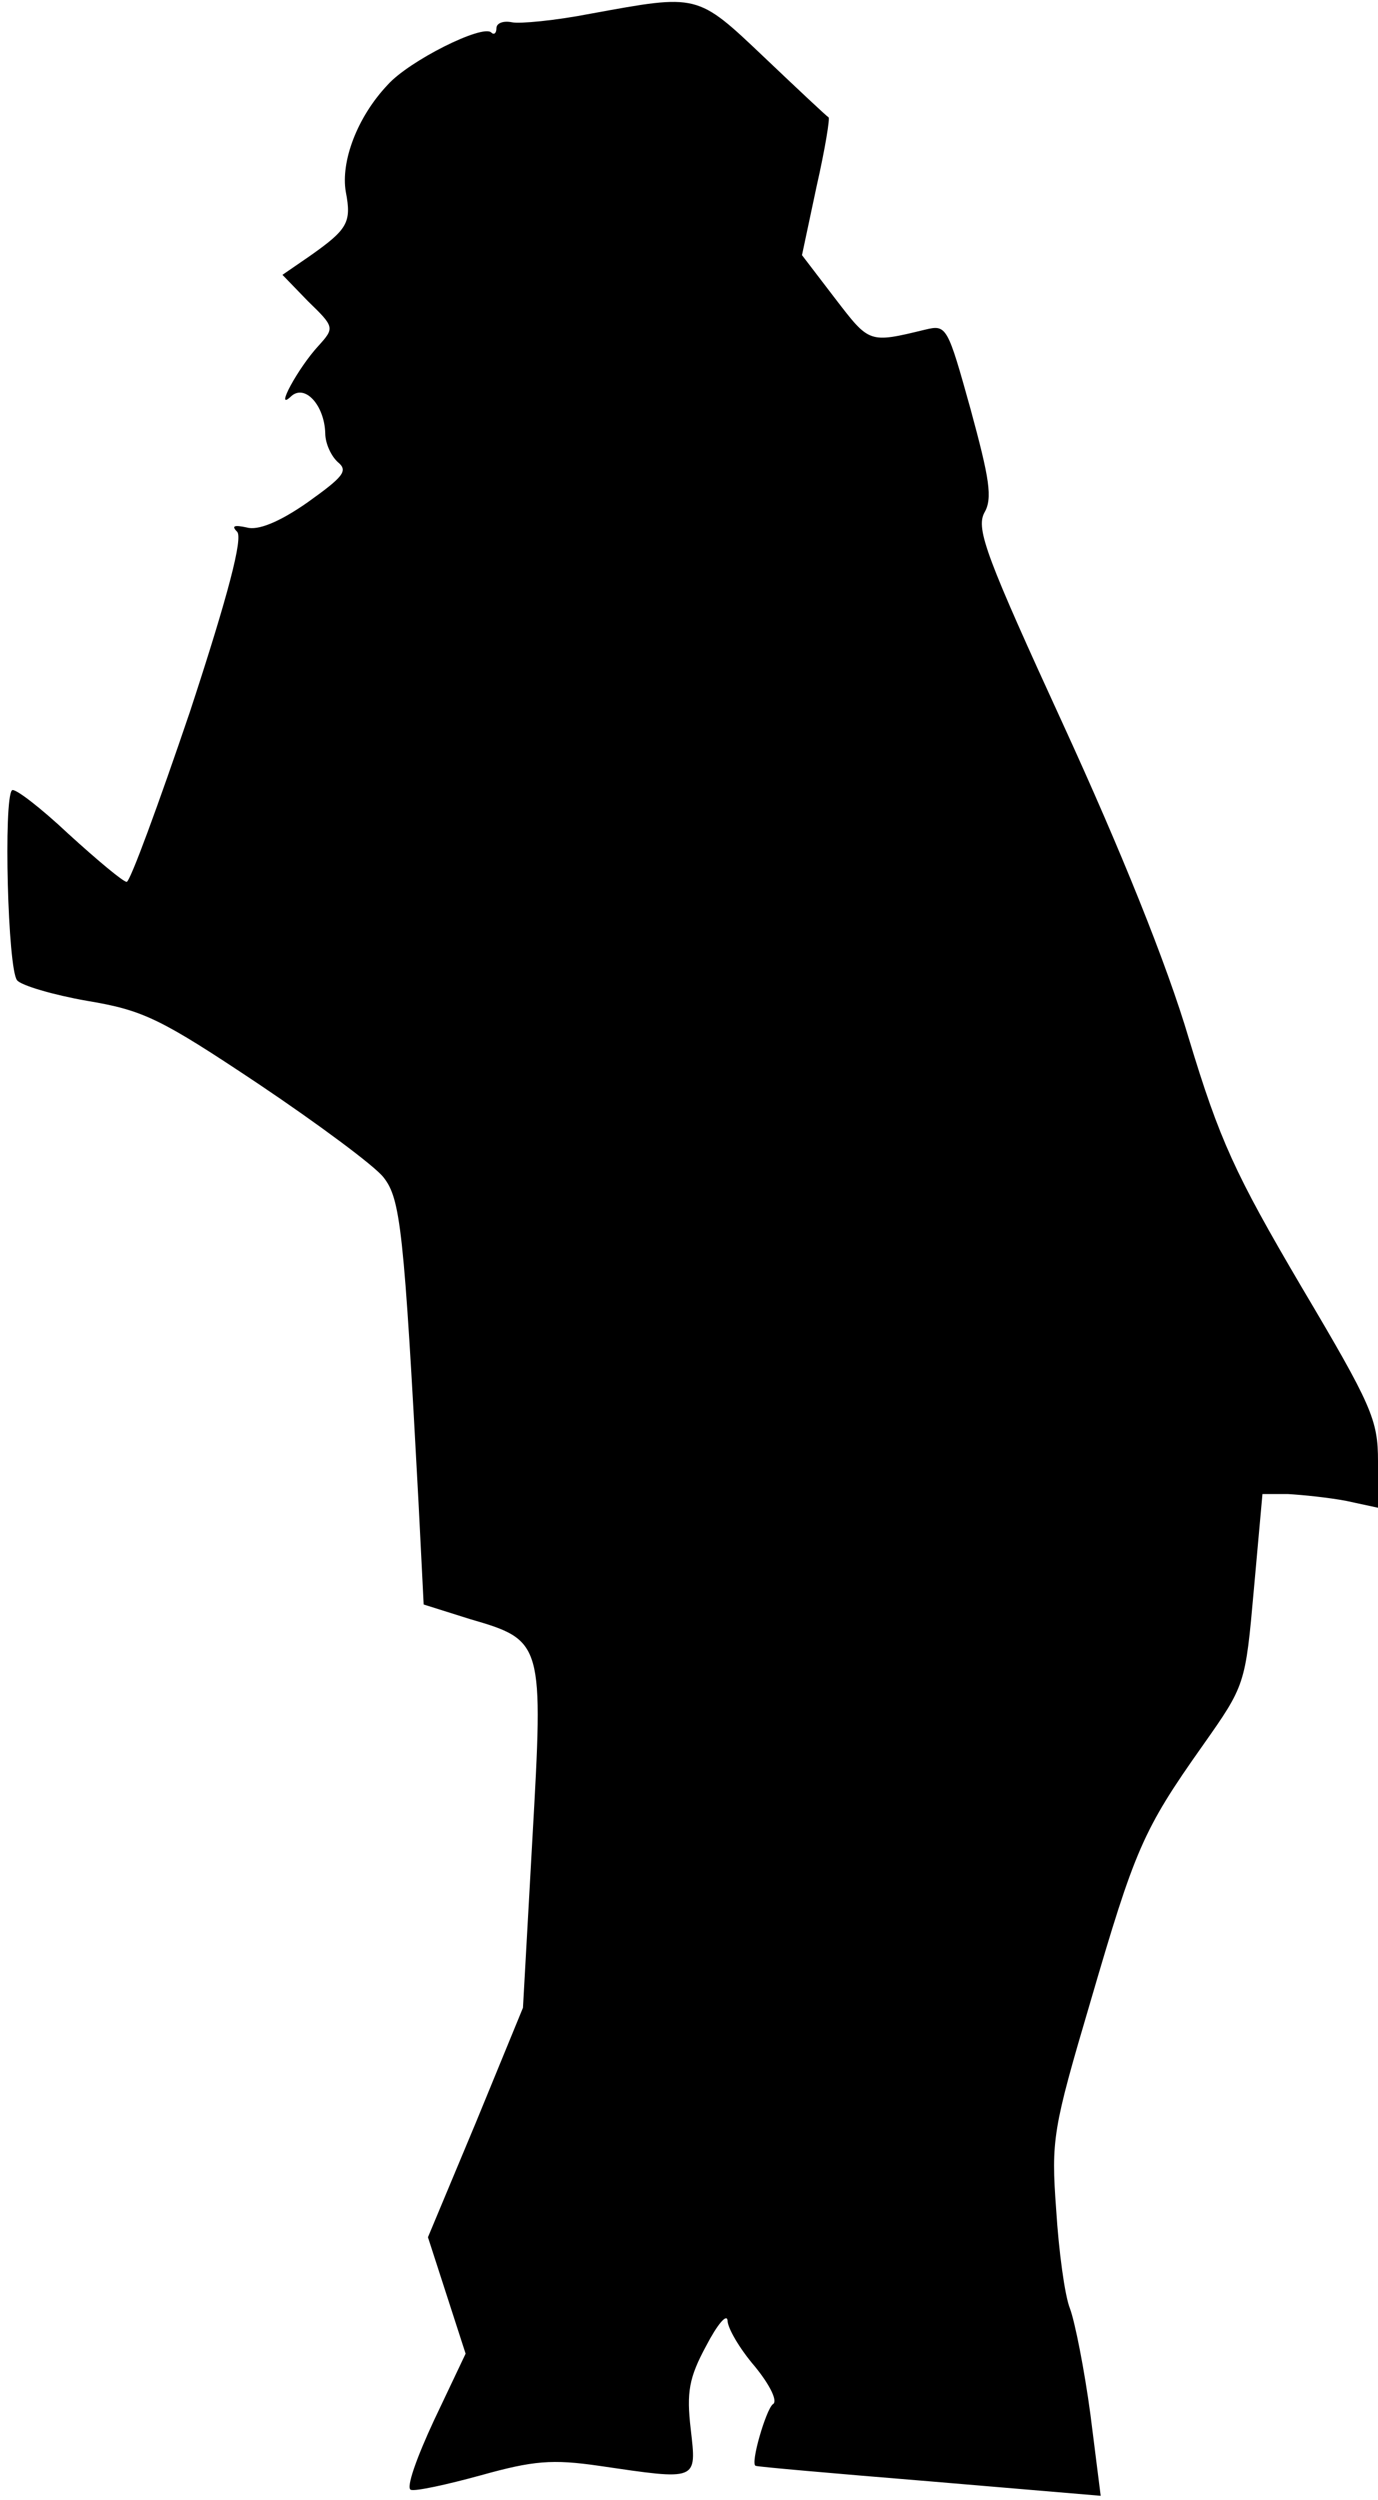 <?xml version="1.0" standalone="no"?>
<!DOCTYPE svg PUBLIC "-//W3C//DTD SVG 20010904//EN"
 "http://www.w3.org/TR/2001/REC-SVG-20010904/DTD/svg10.dtd">
<svg version="1.0" xmlns="http://www.w3.org/2000/svg"
 width="161pt" height="292pt" viewBox="0 0 161 292"
 preserveAspectRatio="xMidYMid meet">
<g transform="translate(0,292) scale(0.1,-0.1)"
fill="#000000" stroke="none">
<path fill="#000000" stroke="none" d="M690 2904 c-41 -8 -83 -12 -92 -10 -10
2 -18 -1 -18 -7 0 -6 -3 -8 -6 -5 -10 10 -96 -33 -121 -61 -36 -38 -55 -90
-49 -125 7 -36 2 -44 -42 -75 l-32 -22 30 -31 c31 -30 31 -31 12 -52 -24 -26
-52 -78 -32 -59 16 15 39 -10 40 -43 0 -12 7 -27 15 -34 12 -10 6 -17 -36 -47
-33 -23 -58 -33 -71 -29 -14 3 -18 2 -11 -5 7 -7 -10 -73 -55 -210 -37 -109
-70 -199 -74 -199 -4 0 -34 25 -68 56 -33 31 -63 54 -66 51 -10 -10 -5 -209 6
-222 5 -6 42 -17 82 -24 66 -11 86 -21 200 -97 70 -47 136 -96 146 -109 20
-25 24 -62 41 -380 l6 -119 54 -17 c86 -25 86 -27 73 -257 l-11 -197 -55 -134
-56 -134 22 -68 22 -68 -37 -78 c-20 -43 -33 -79 -27 -81 5 -2 42 6 82 17 61
17 83 19 138 11 116 -17 114 -18 107 43 -5 43 -2 60 18 97 13 25 24 38 25 30
0 -9 14 -33 32 -54 18 -22 27 -41 21 -44 -8 -6 -27 -71 -20 -72 1 -1 92 -9
202 -18 l201 -17 -12 95 c-7 52 -18 108 -24 124 -6 15 -13 67 -16 115 -6 82
-4 94 40 243 52 178 61 200 131 299 50 71 50 71 60 183 l10 111 30 0 c17 -1
47 -4 68 -8 l37 -8 0 54 c0 49 -7 65 -90 205 -77 131 -95 170 -131 289 -26 88
-80 221 -146 365 -90 196 -103 230 -93 249 10 17 6 40 -16 121 -27 97 -28 99
-53 93 -66 -16 -65 -16 -105 36 l-39 51 17 80 c10 44 16 81 14 81 -2 1 -35 32
-75 70 -79 75 -77 74 -203 51z"/>
</g>
</svg>
